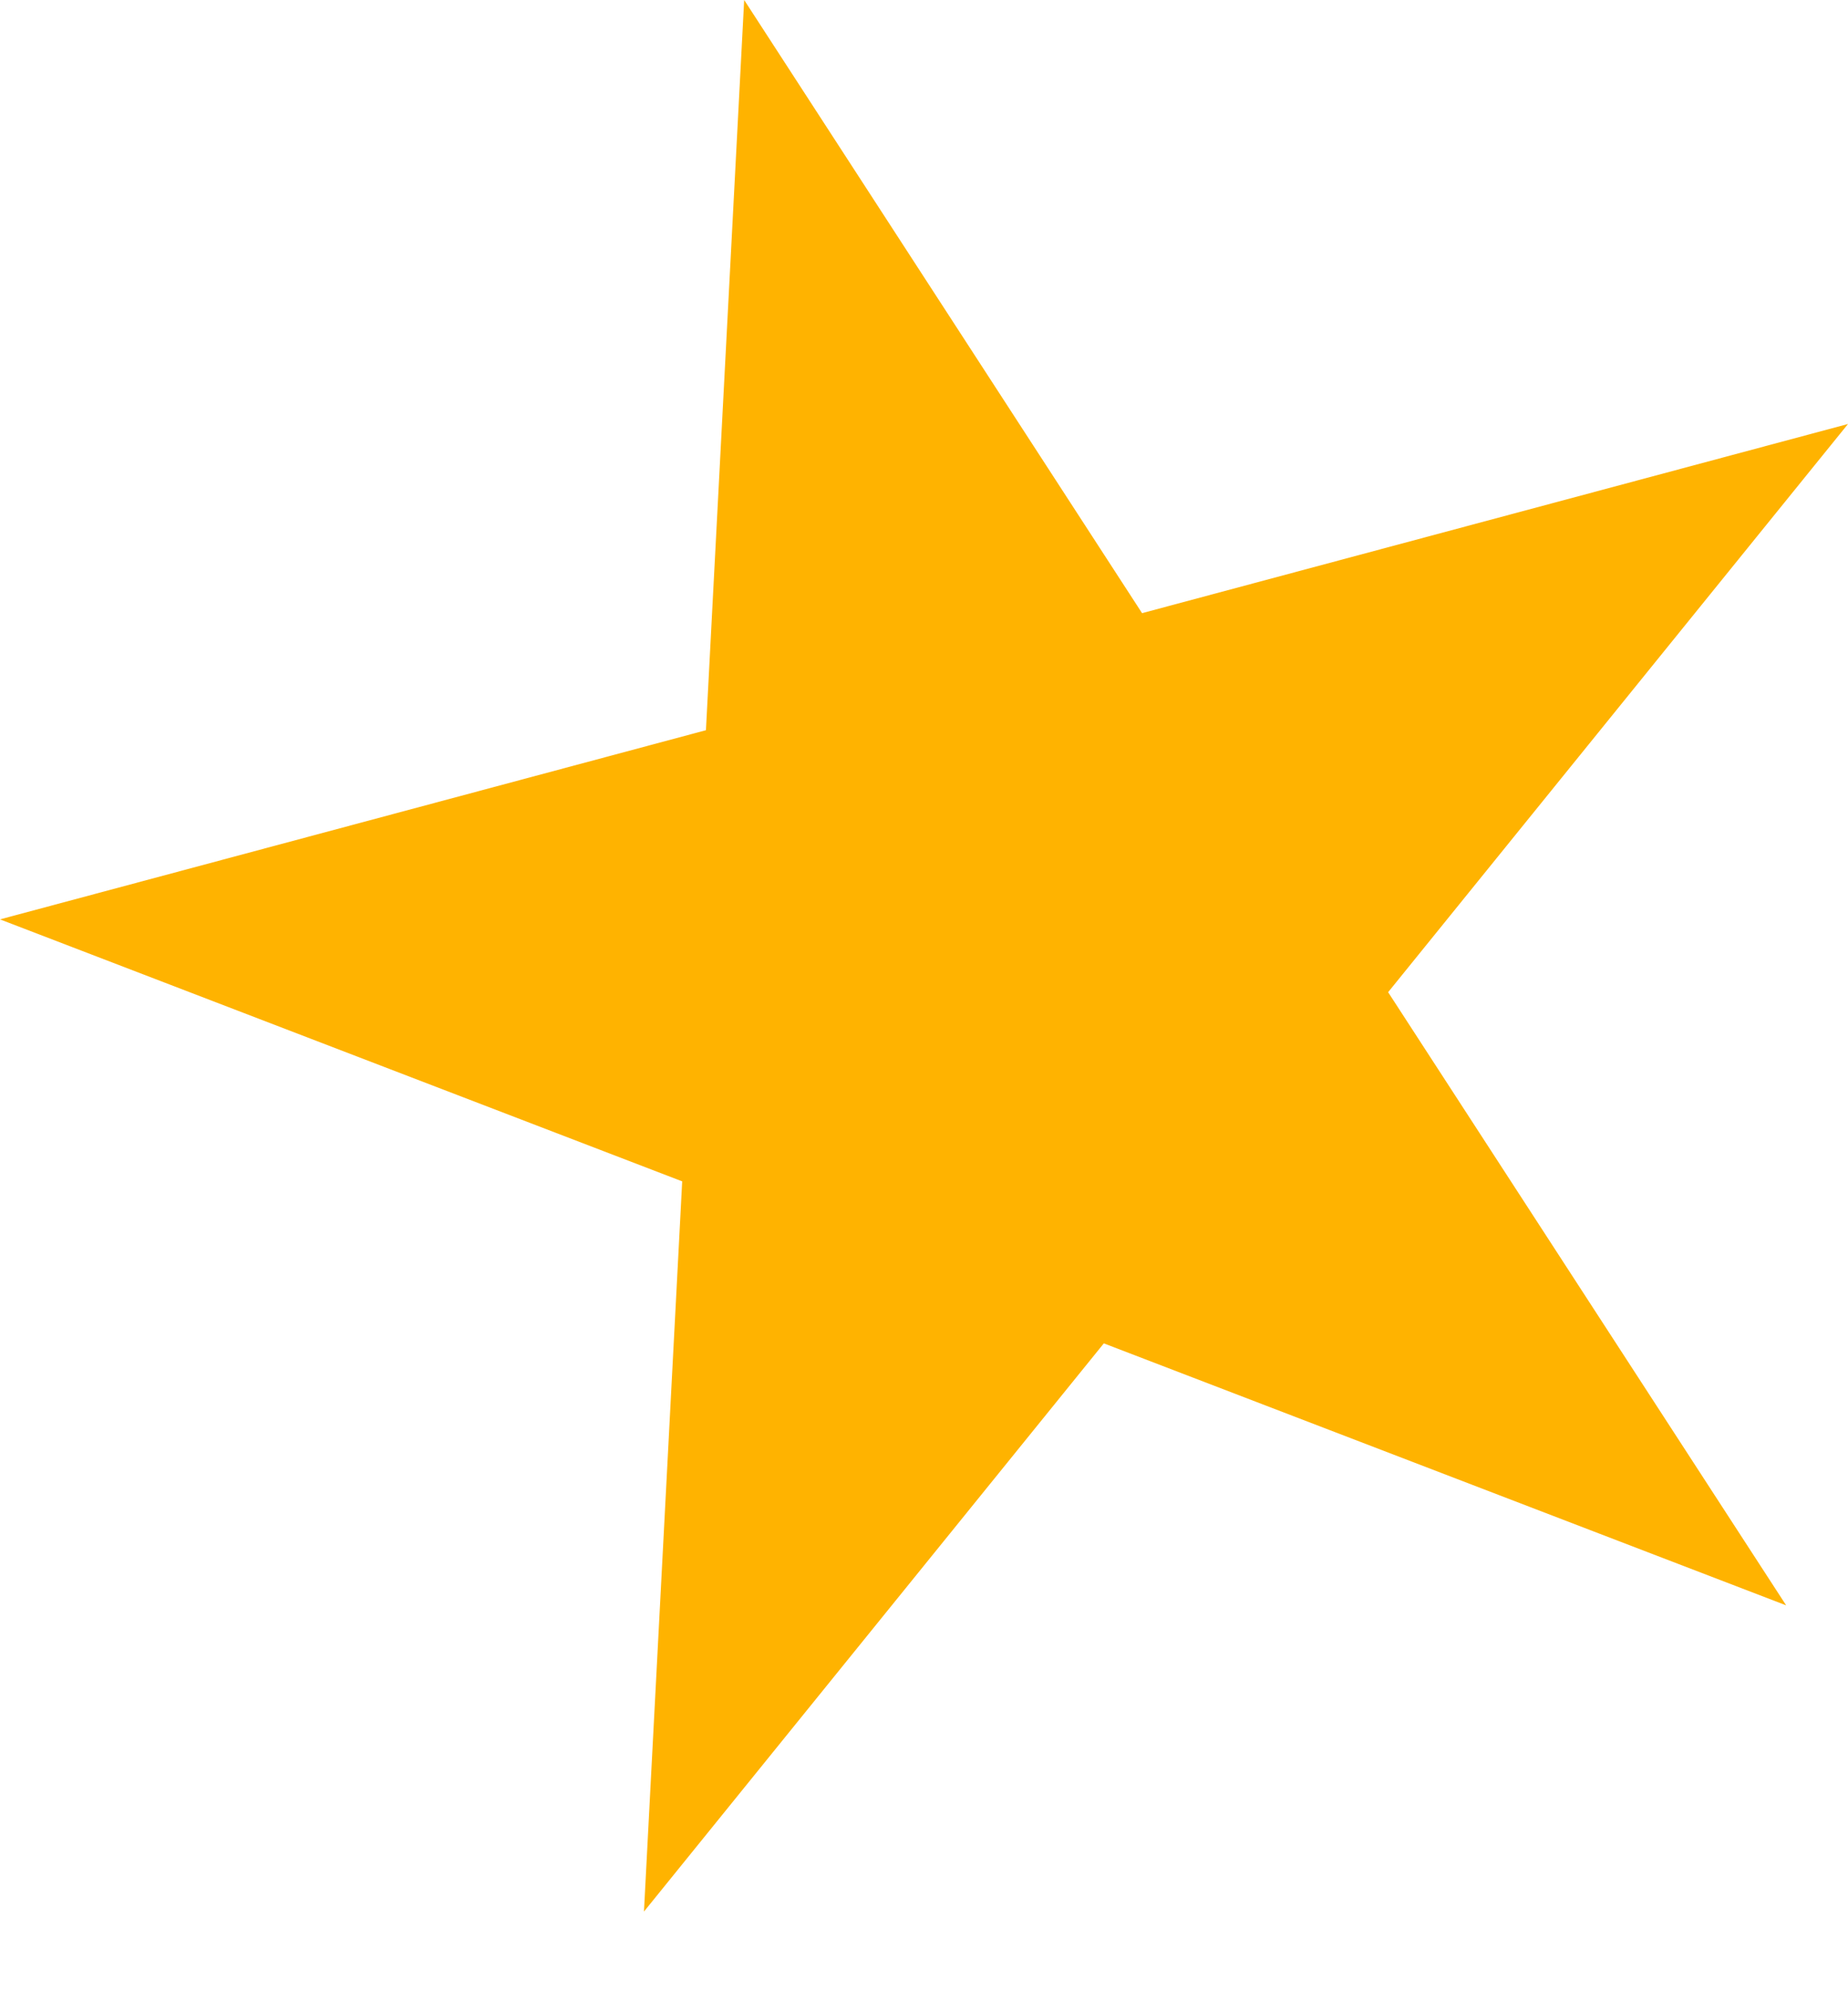 <svg width="13" height="14" viewBox="0 0 13 14" fill="none" xmlns="http://www.w3.org/2000/svg">
<path d="M5.235 -2.70516e-05L8.034 4.311L13 2.981L9.765 6.976L12.565 11.287L7.765 9.445L4.53 13.44L4.799 8.306L4.38313e-05 6.464L4.966 5.134L5.235 -2.70516e-05Z" fill="#FFB300"/>
</svg>
